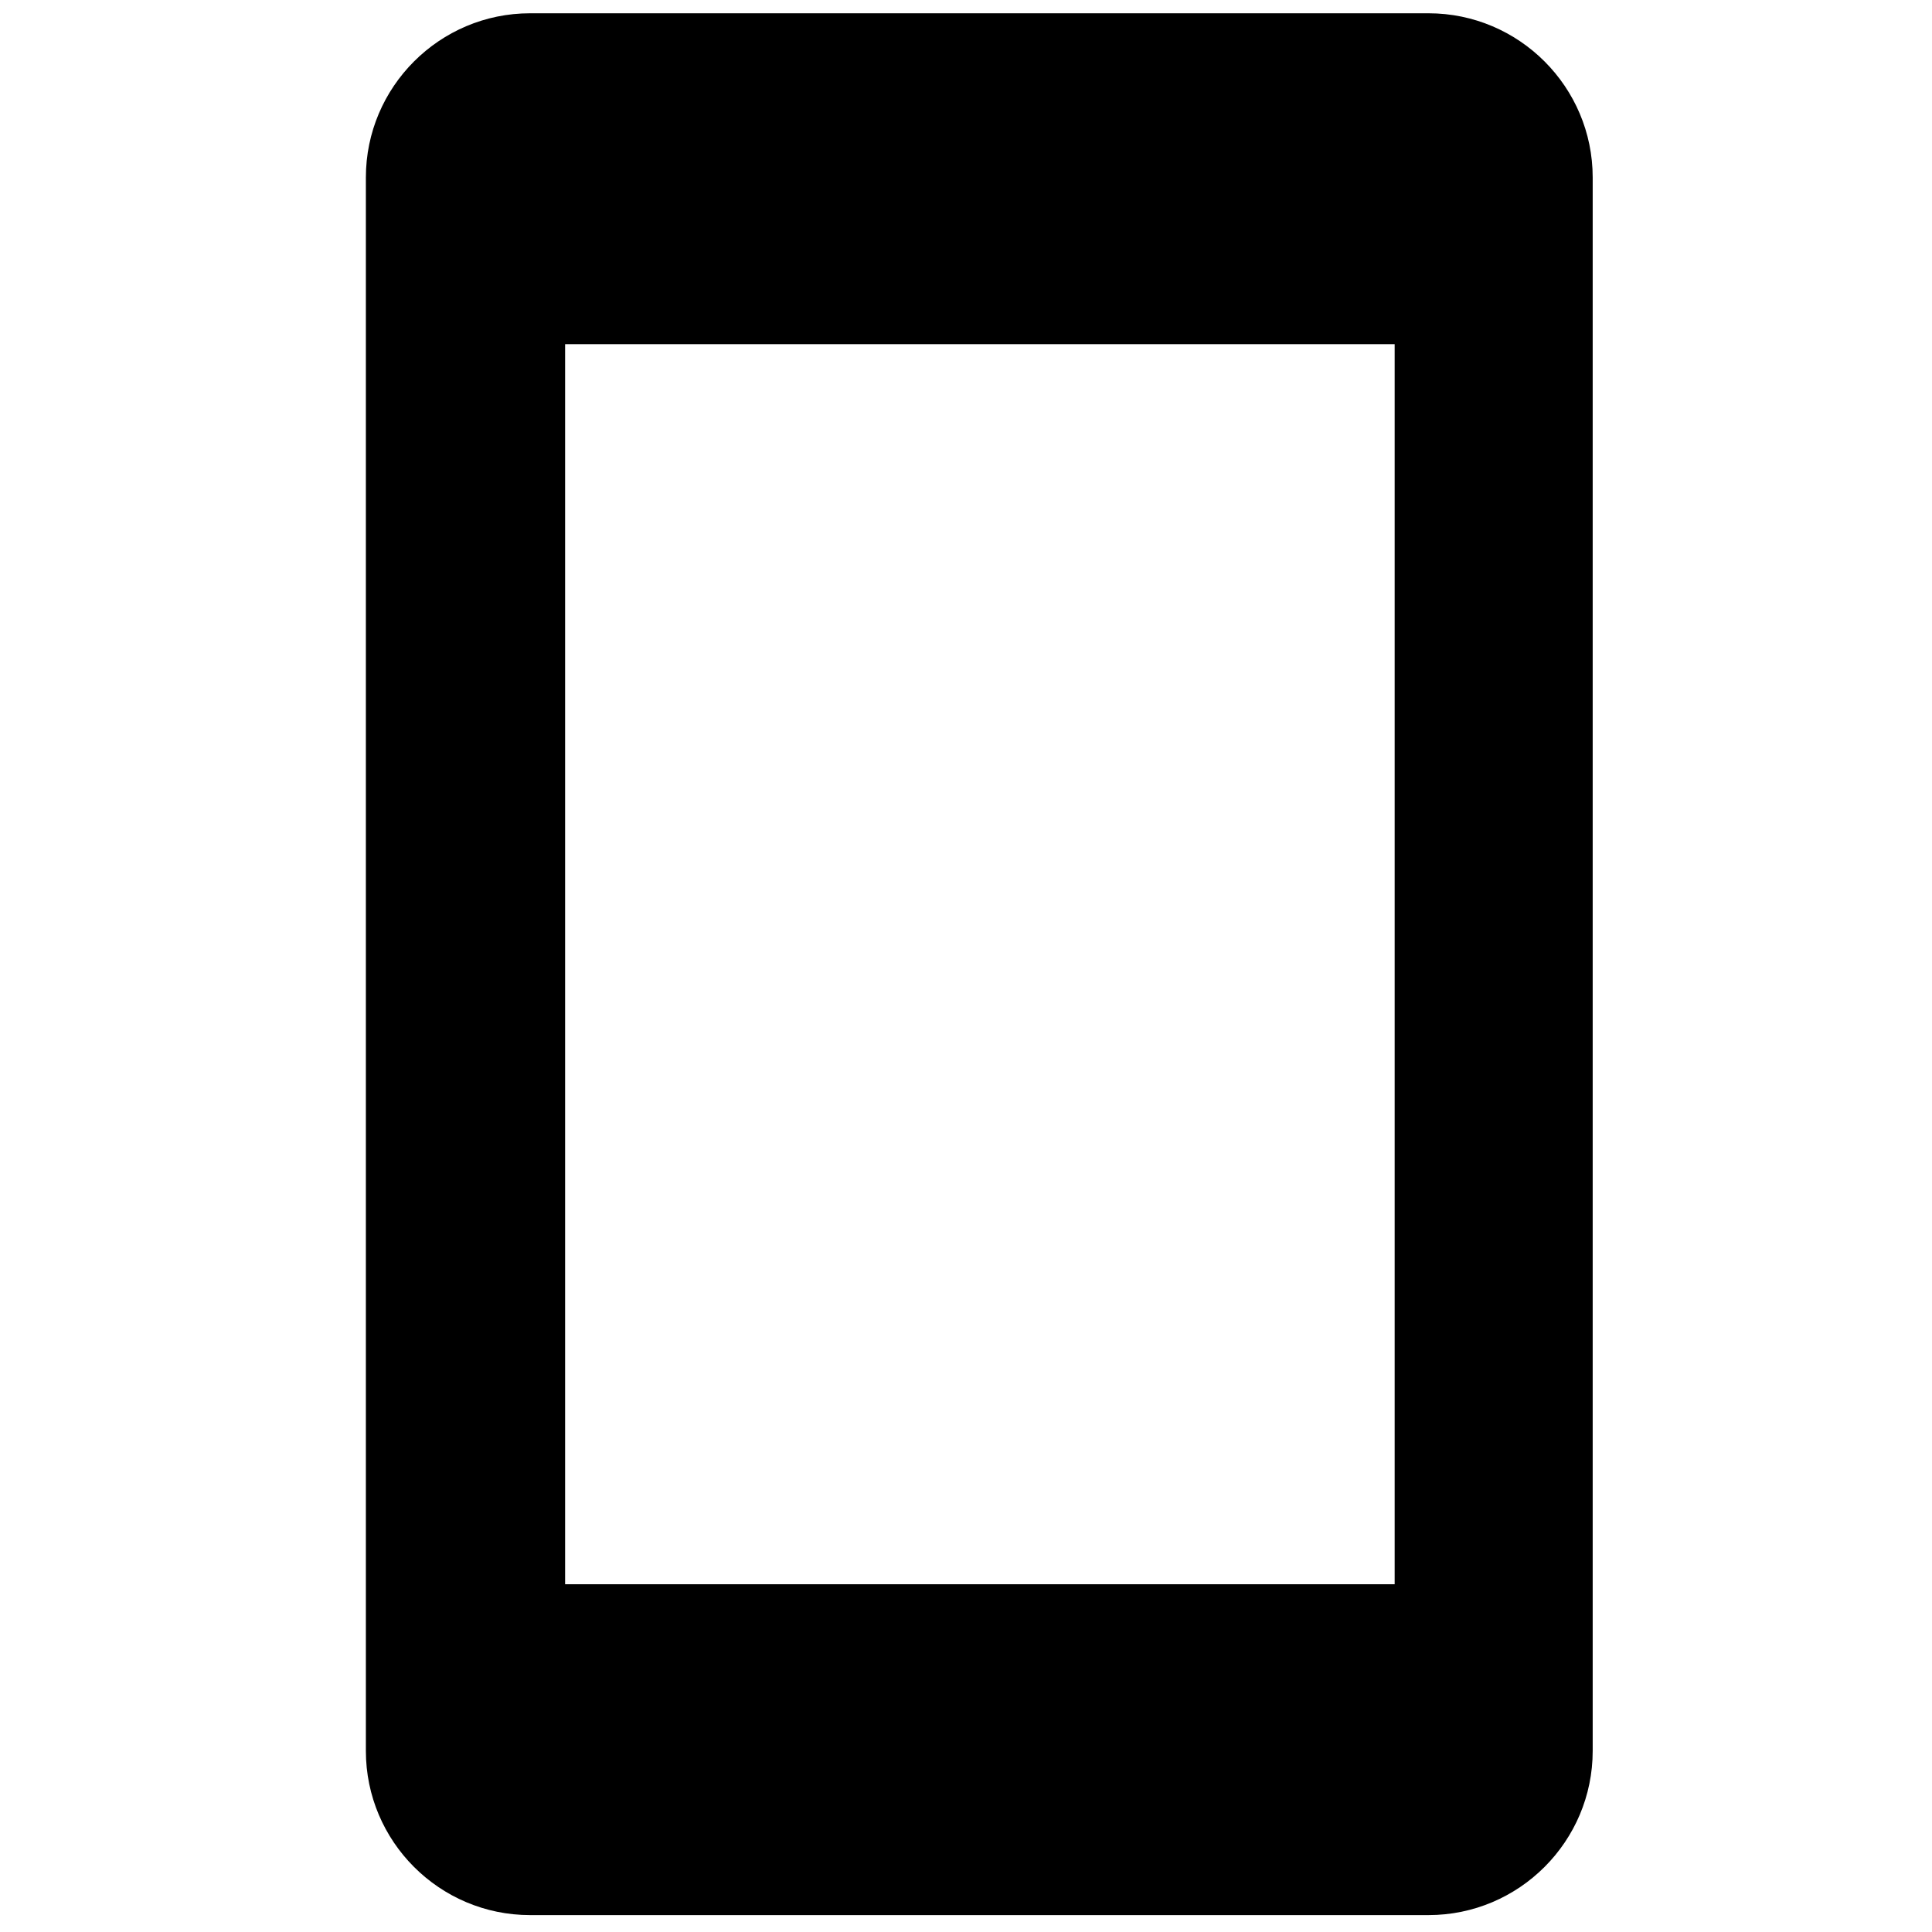 <?xml version="1.0" encoding="UTF-8"?><svg id="Capa_1" xmlns="http://www.w3.org/2000/svg" viewBox="0 0 16 16"><path d="m11.83.11h-7.44c-.75,0-1.36.61-1.36,1.36v13.03c0,.75.61,1.36,1.36,1.36h7.44c.75,0,1.36-.61,1.36-1.36V1.47c0-.75-.61-1.36-1.36-1.36Zm-.28,13.01h-6.87V2.85h6.87v10.27Z"/></svg>